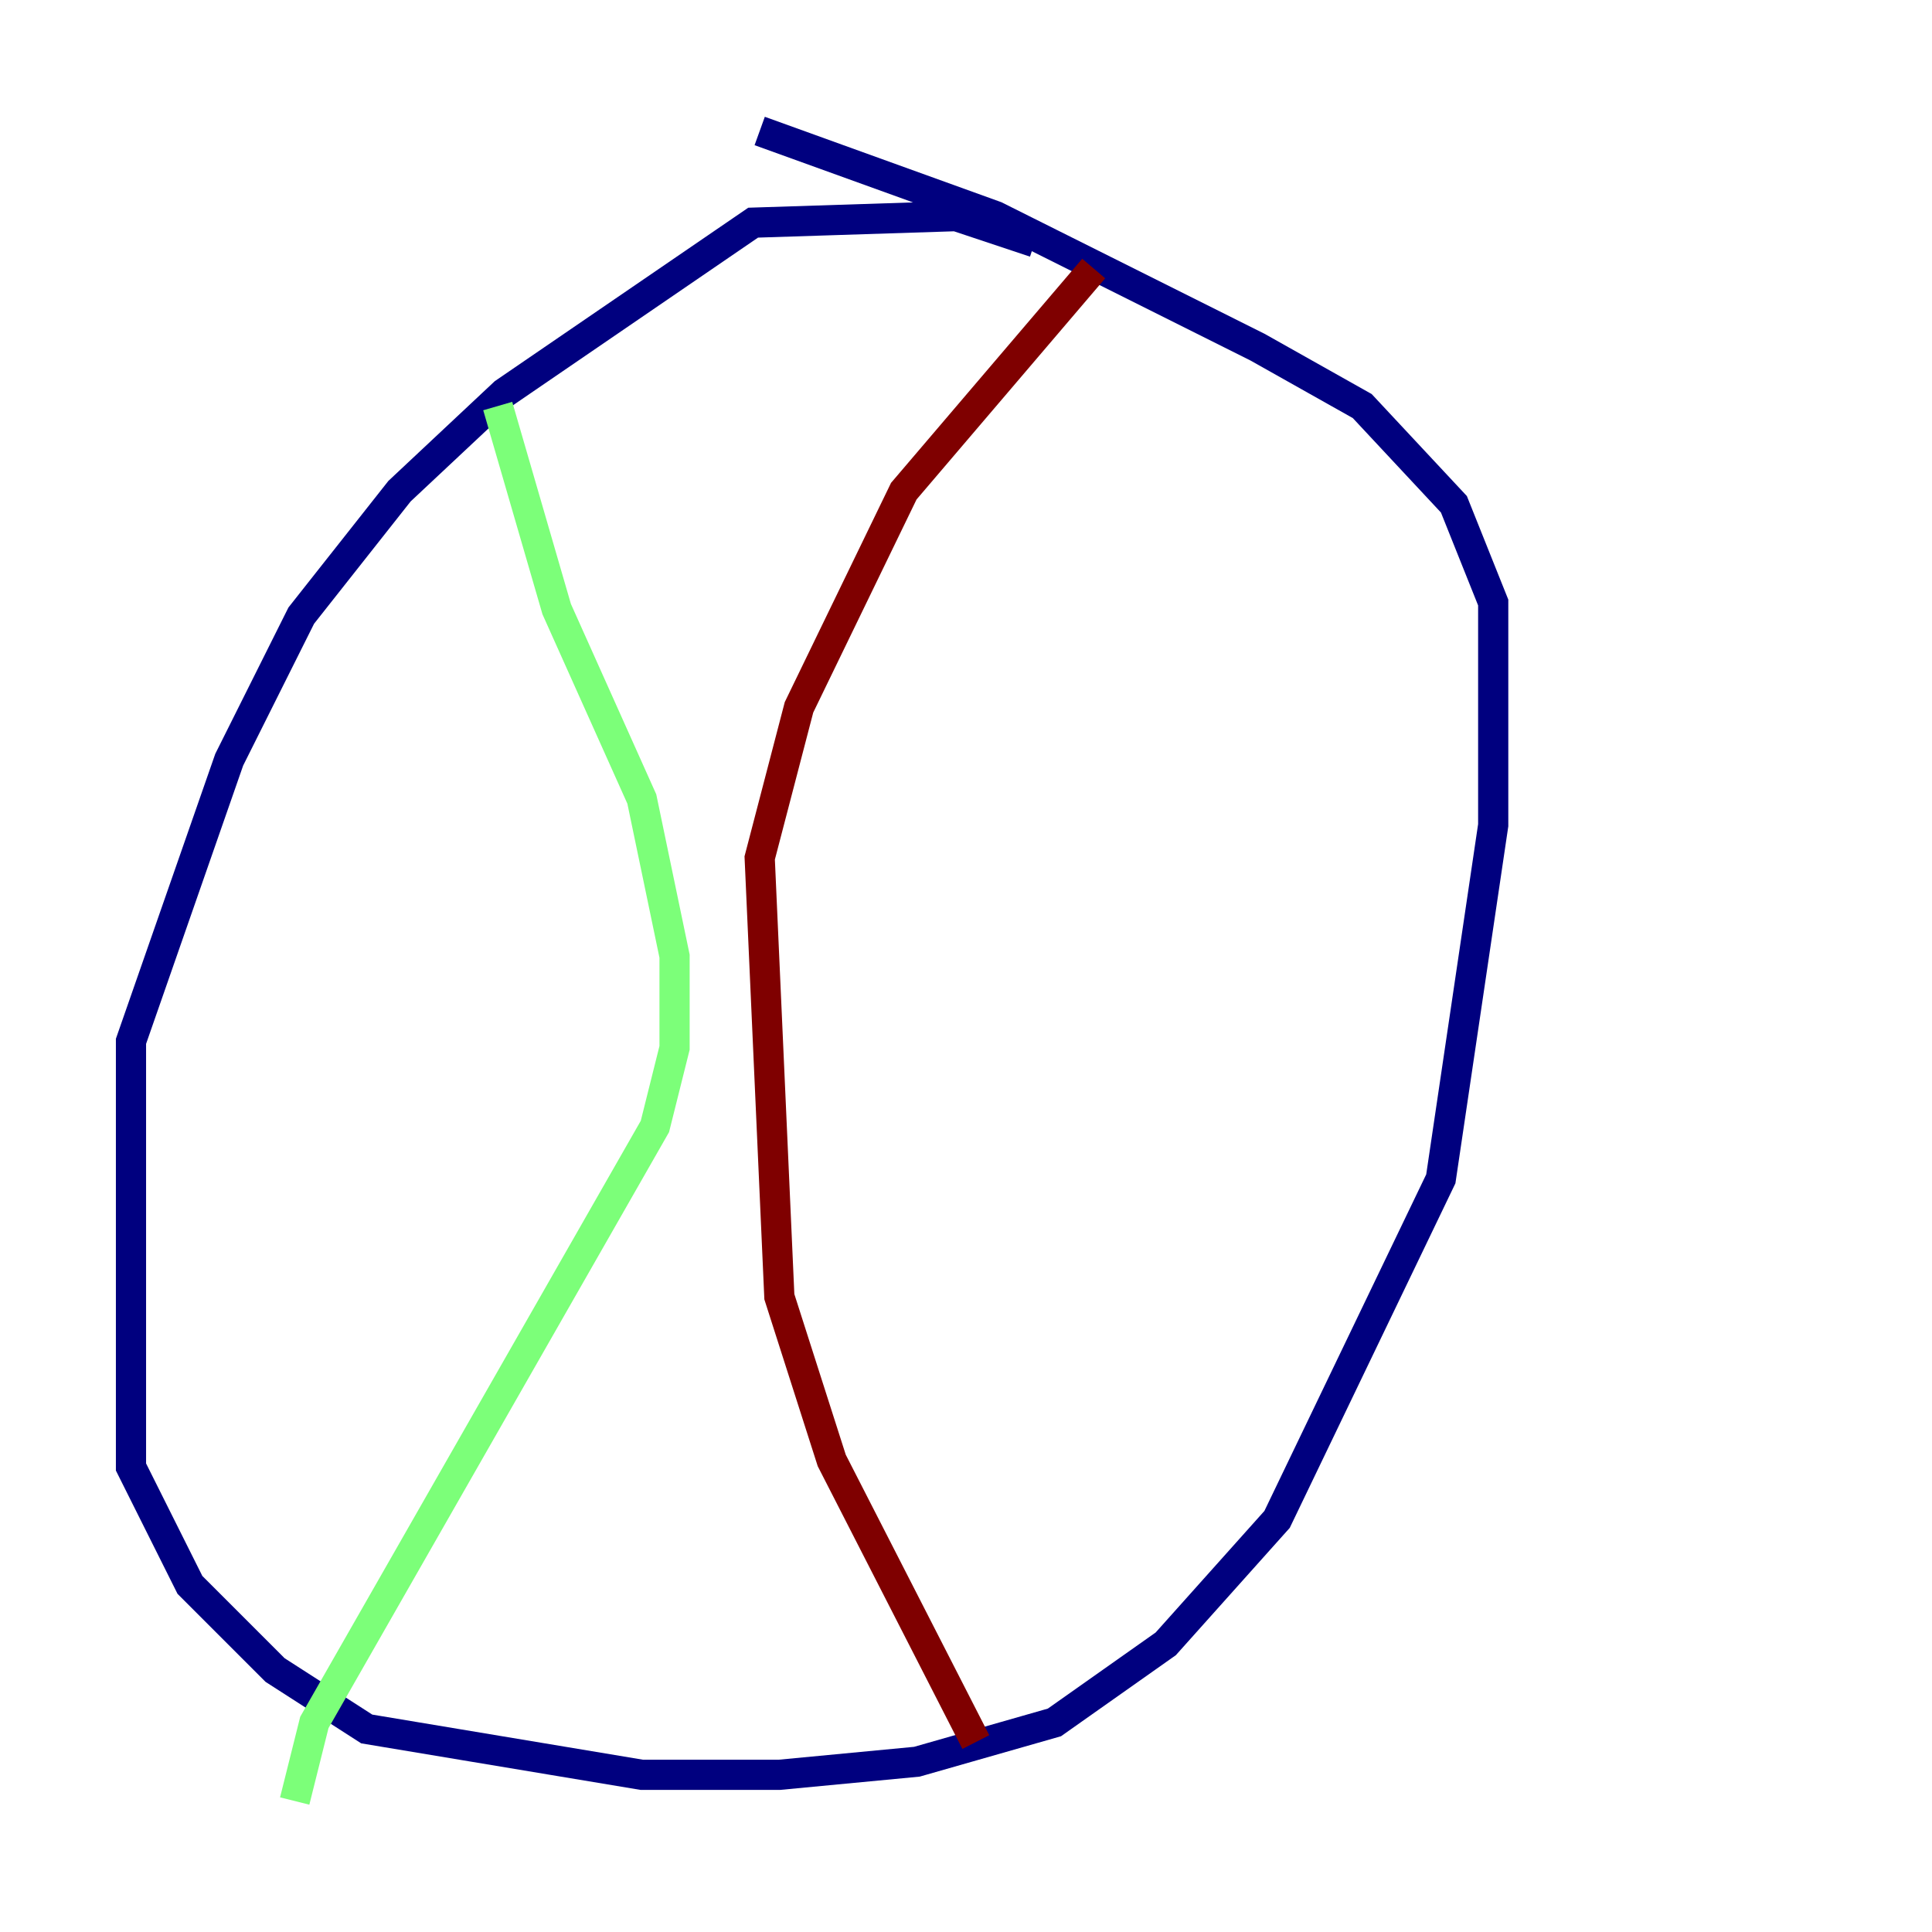 <?xml version="1.0" encoding="utf-8" ?>
<svg baseProfile="tiny" height="128" version="1.2" viewBox="0,0,128,128" width="128" xmlns="http://www.w3.org/2000/svg" xmlns:ev="http://www.w3.org/2001/xml-events" xmlns:xlink="http://www.w3.org/1999/xlink"><defs /><polyline fill="none" points="68.556,16.054 63.349,14.319 49.898,14.752 33.41,26.034 26.468,32.542 19.959,40.786 15.186,50.332 8.678,68.99 8.678,97.193 12.583,105.003 18.224,110.644 24.298,114.549 42.522,117.586 51.634,117.586 60.746,116.719 69.858,114.115 77.234,108.909 84.61,100.664 95.458,78.102 98.929,54.671 98.929,39.919 96.325,33.41 90.251,26.902 83.308,22.997 65.953,14.319 50.332,8.678" stroke="#00007f" stroke-width="2" /><polyline fill="none" points="32.976,26.902 36.881,40.352 42.522,52.936 44.691,63.349 44.691,69.424 43.39,74.63 20.827,114.115 19.525,119.322" stroke="#7cff79" stroke-width="2" /><polyline fill="none" points="72.461,17.79 59.878,32.542 52.936,46.861 50.332,56.841 51.634,85.912 55.105,96.759 64.651,115.417" stroke="#7f0000" stroke-width="2" /></svg>